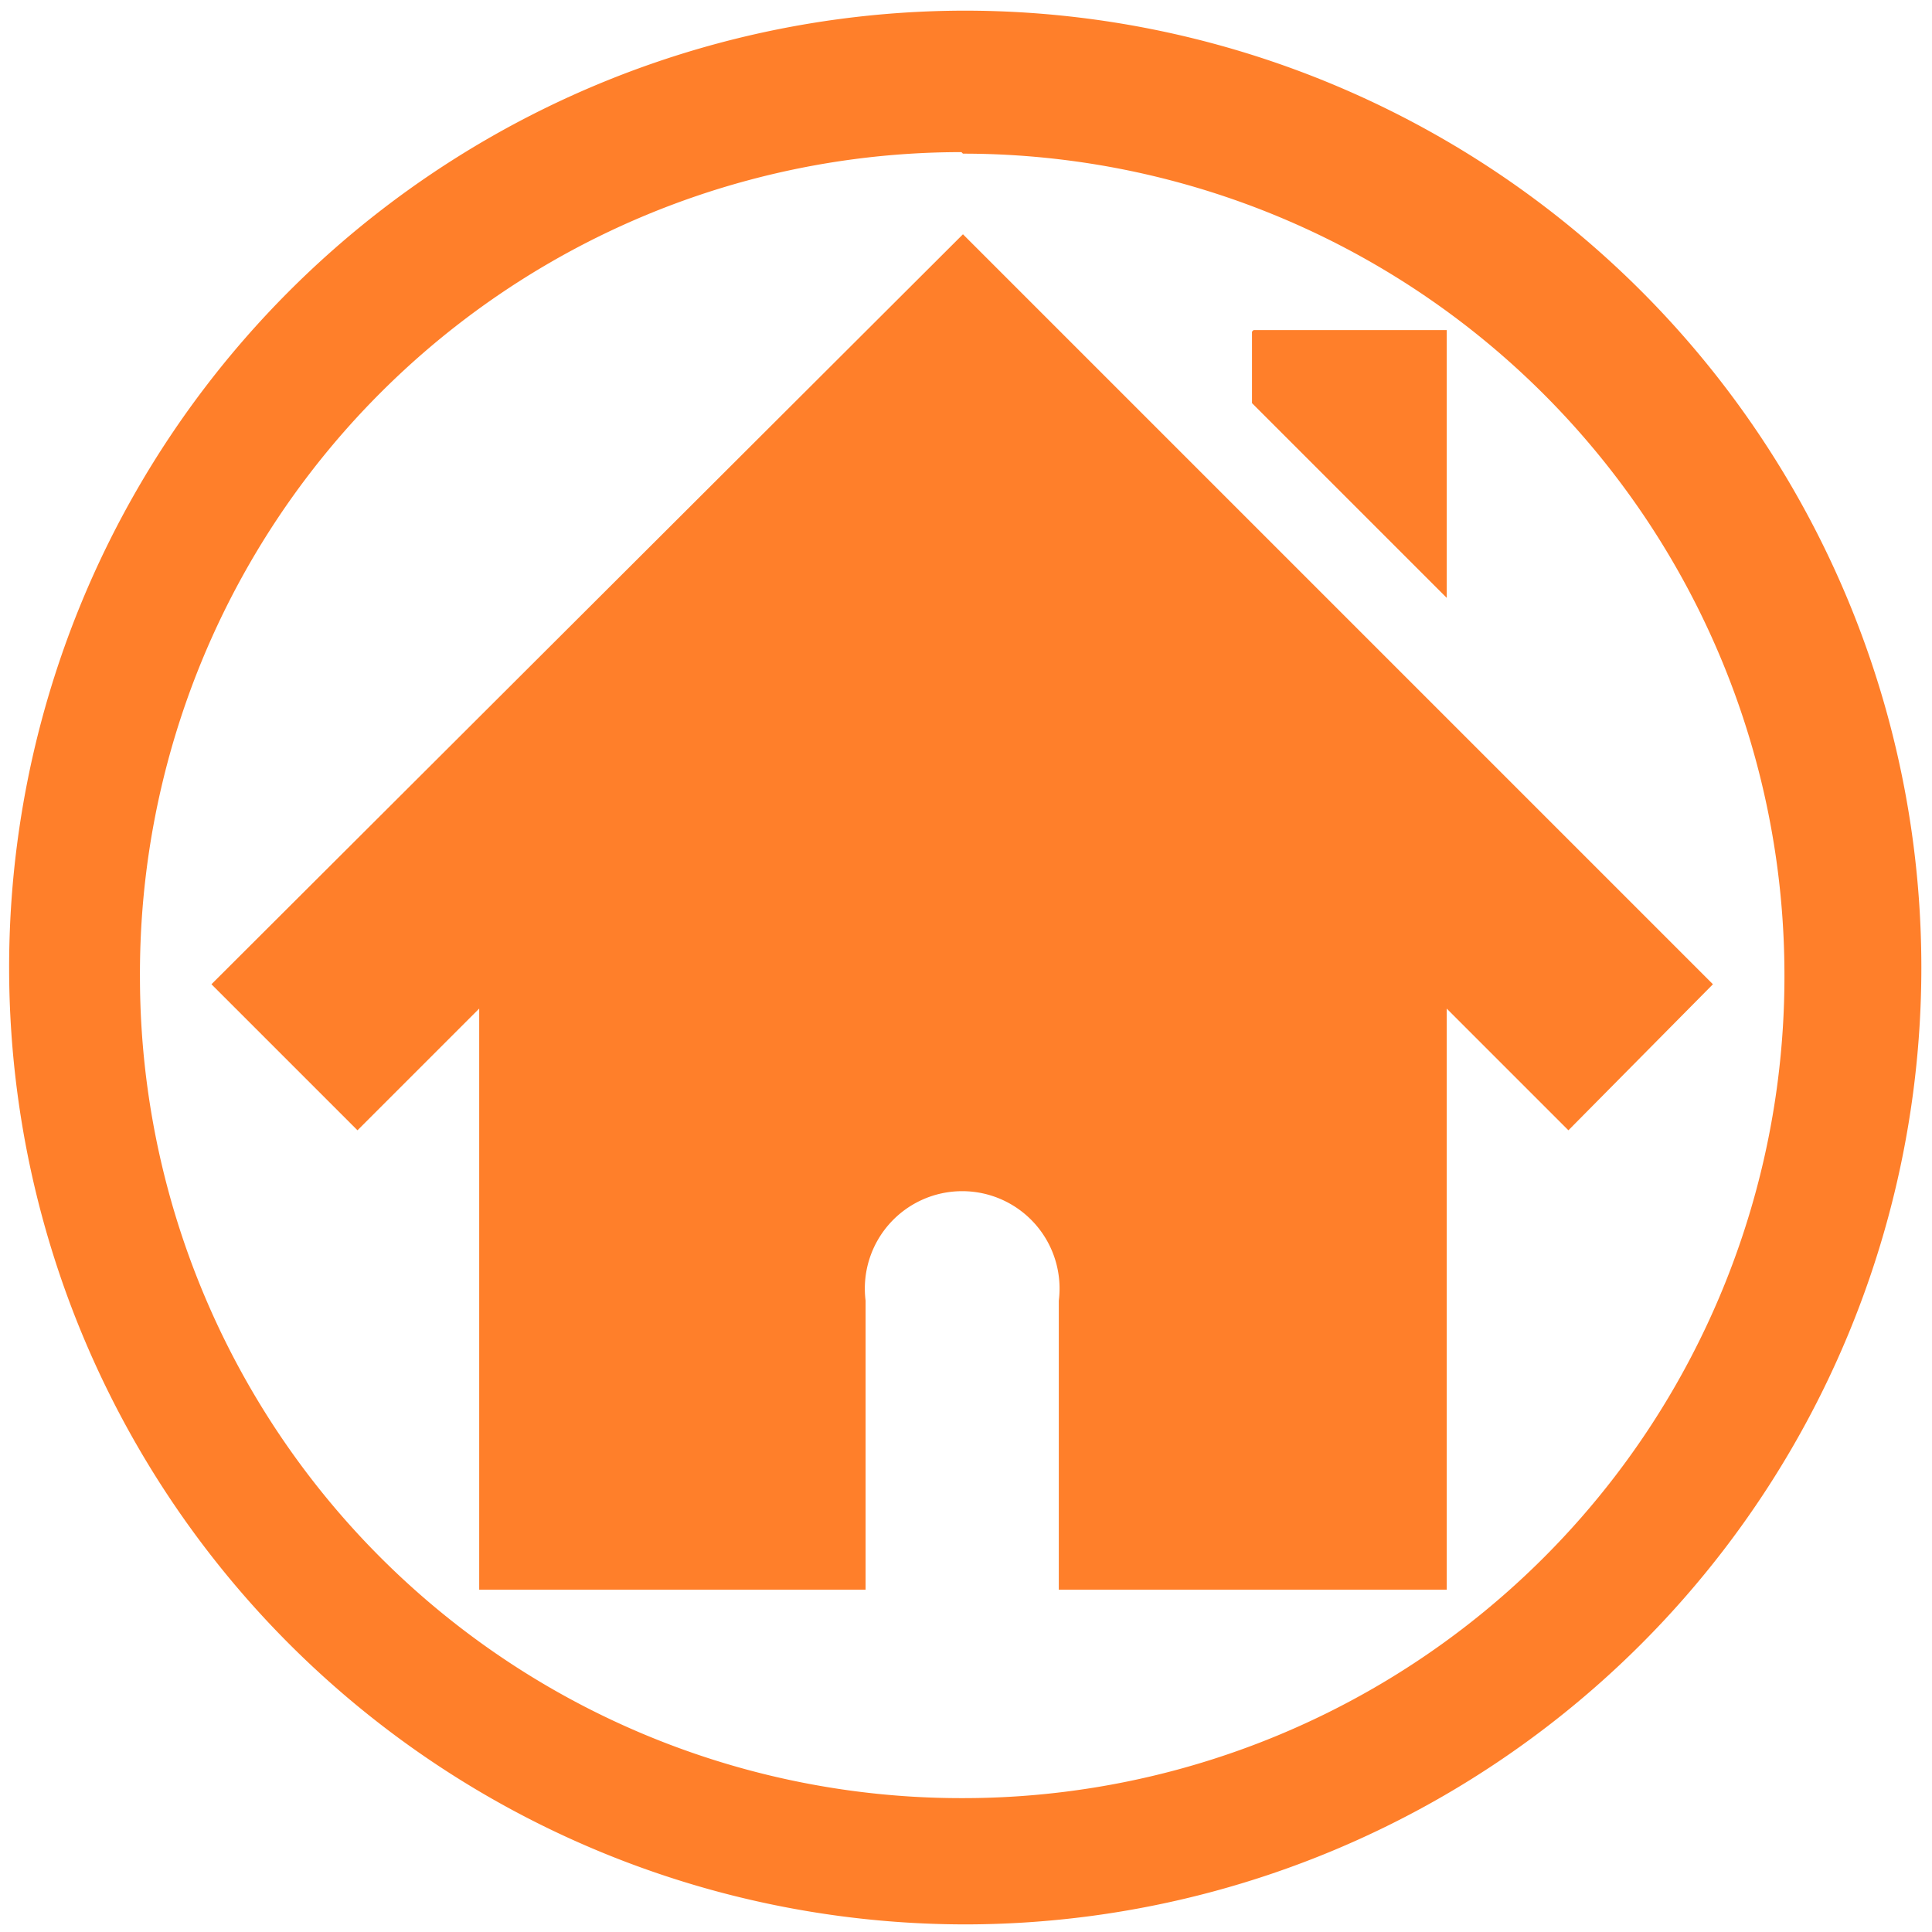 <svg xmlns="http://www.w3.org/2000/svg" width="48" height="48" viewBox="0 0 12.7 12.7"><path fill="#ff7f2a" d="M6.34.07a6.29 6.29 0 0 0-6.28 6.3 6.29 6.29 0 0 0 6.29 6.28 6.29 6.29 0 0 0 6.28-6.29A6.29 6.29 0 0 0 6.34.07zm-.01.94a5.4 5.4 0 0 1 5.4 5.4 5.4 5.4 0 0 1-5.4 5.41 5.4 5.4 0 0 1-5.41-5.4A5.4 5.4 0 0 1 6.32 1zm0 .53L1.39 6.47l.96.96.8-.8v3.82h2.54v-1.9a.64.64 0 1 1 1.27 0v1.9h2.55V6.63l.8.8.95-.96-4.93-4.93zm1.9.64v.47l1.28 1.28V2.17H8.24z"/></svg>
